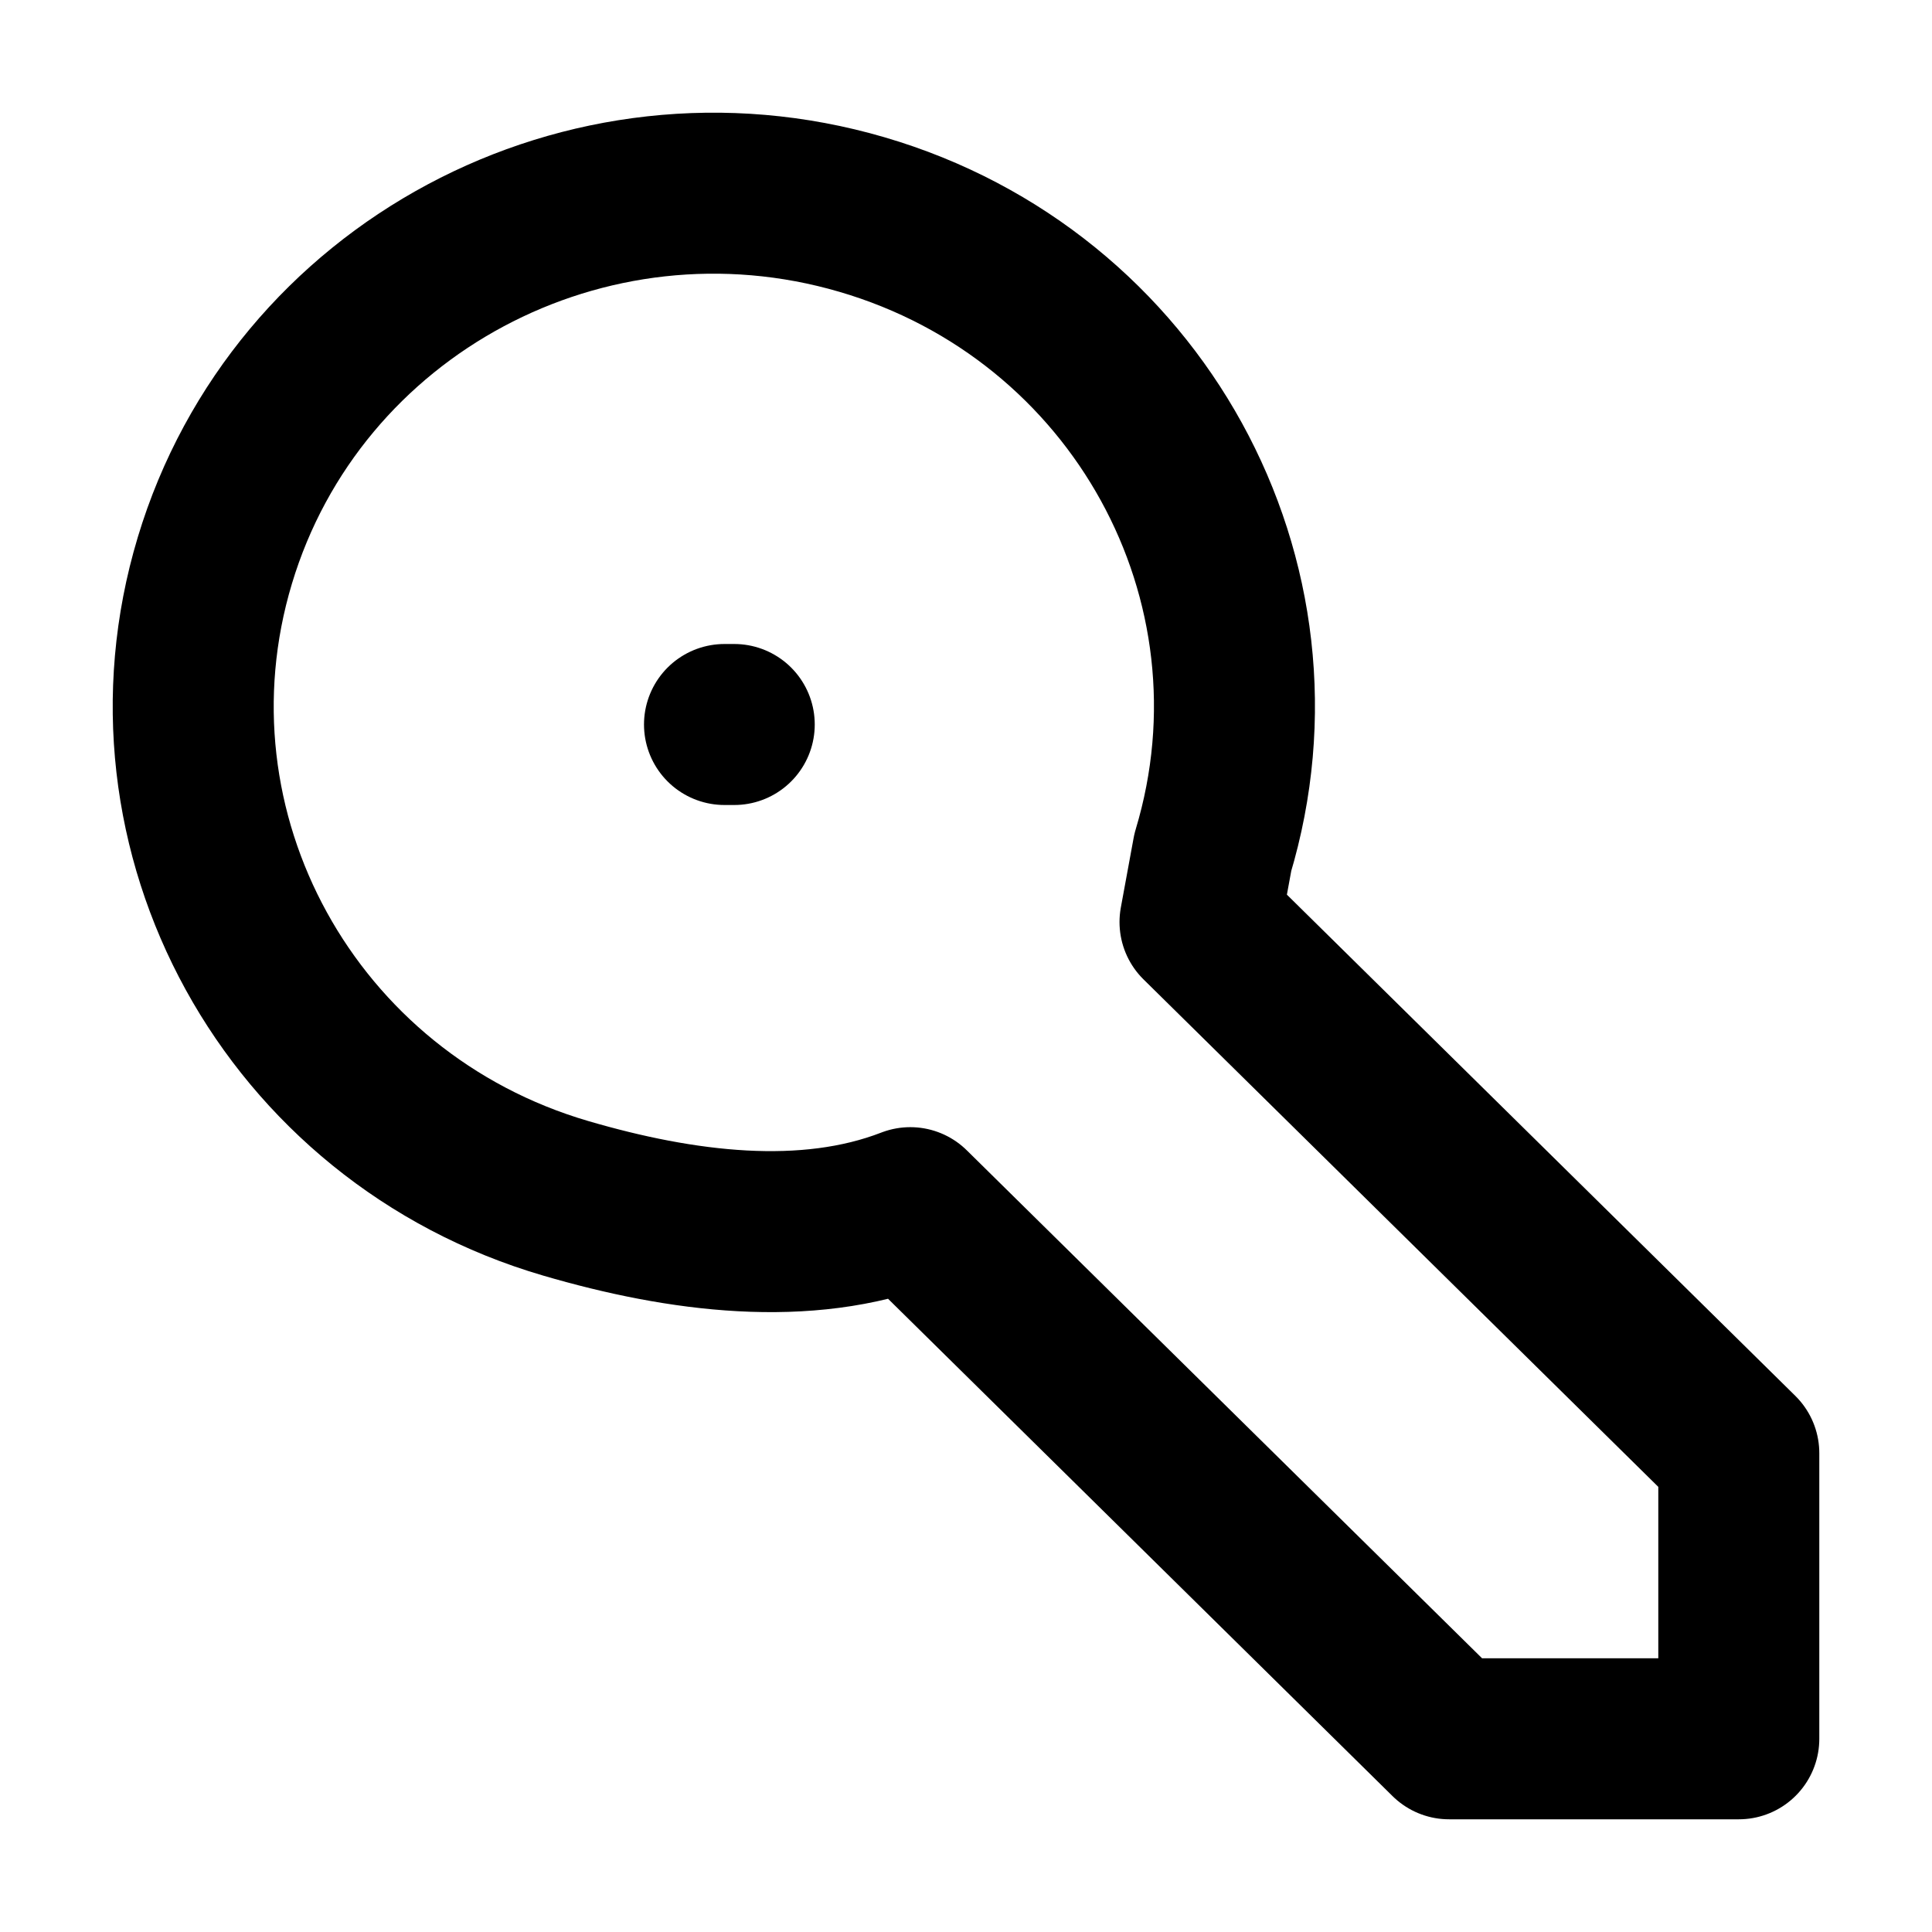 <svg width="24" height="24" viewBox="0 0 24 24" fill="none" xmlns="http://www.w3.org/2000/svg">
<g id="key-02">
<path id="Icon" d="M9 9H9.121M18.001 21.6L11.308 15.002C10.013 15.504 8.466 15.307 7.028 14.886C3.605 13.885 1.653 10.337 2.669 6.962C3.685 3.587 7.284 1.663 10.707 2.665C14.131 3.666 16.082 7.214 15.066 10.589L14.907 11.454L21.6 18.052V21.6H18.001Z" stroke="black" stroke-width="2" stroke-linecap="round" stroke-linejoin="round"/>
</g>
</svg>
